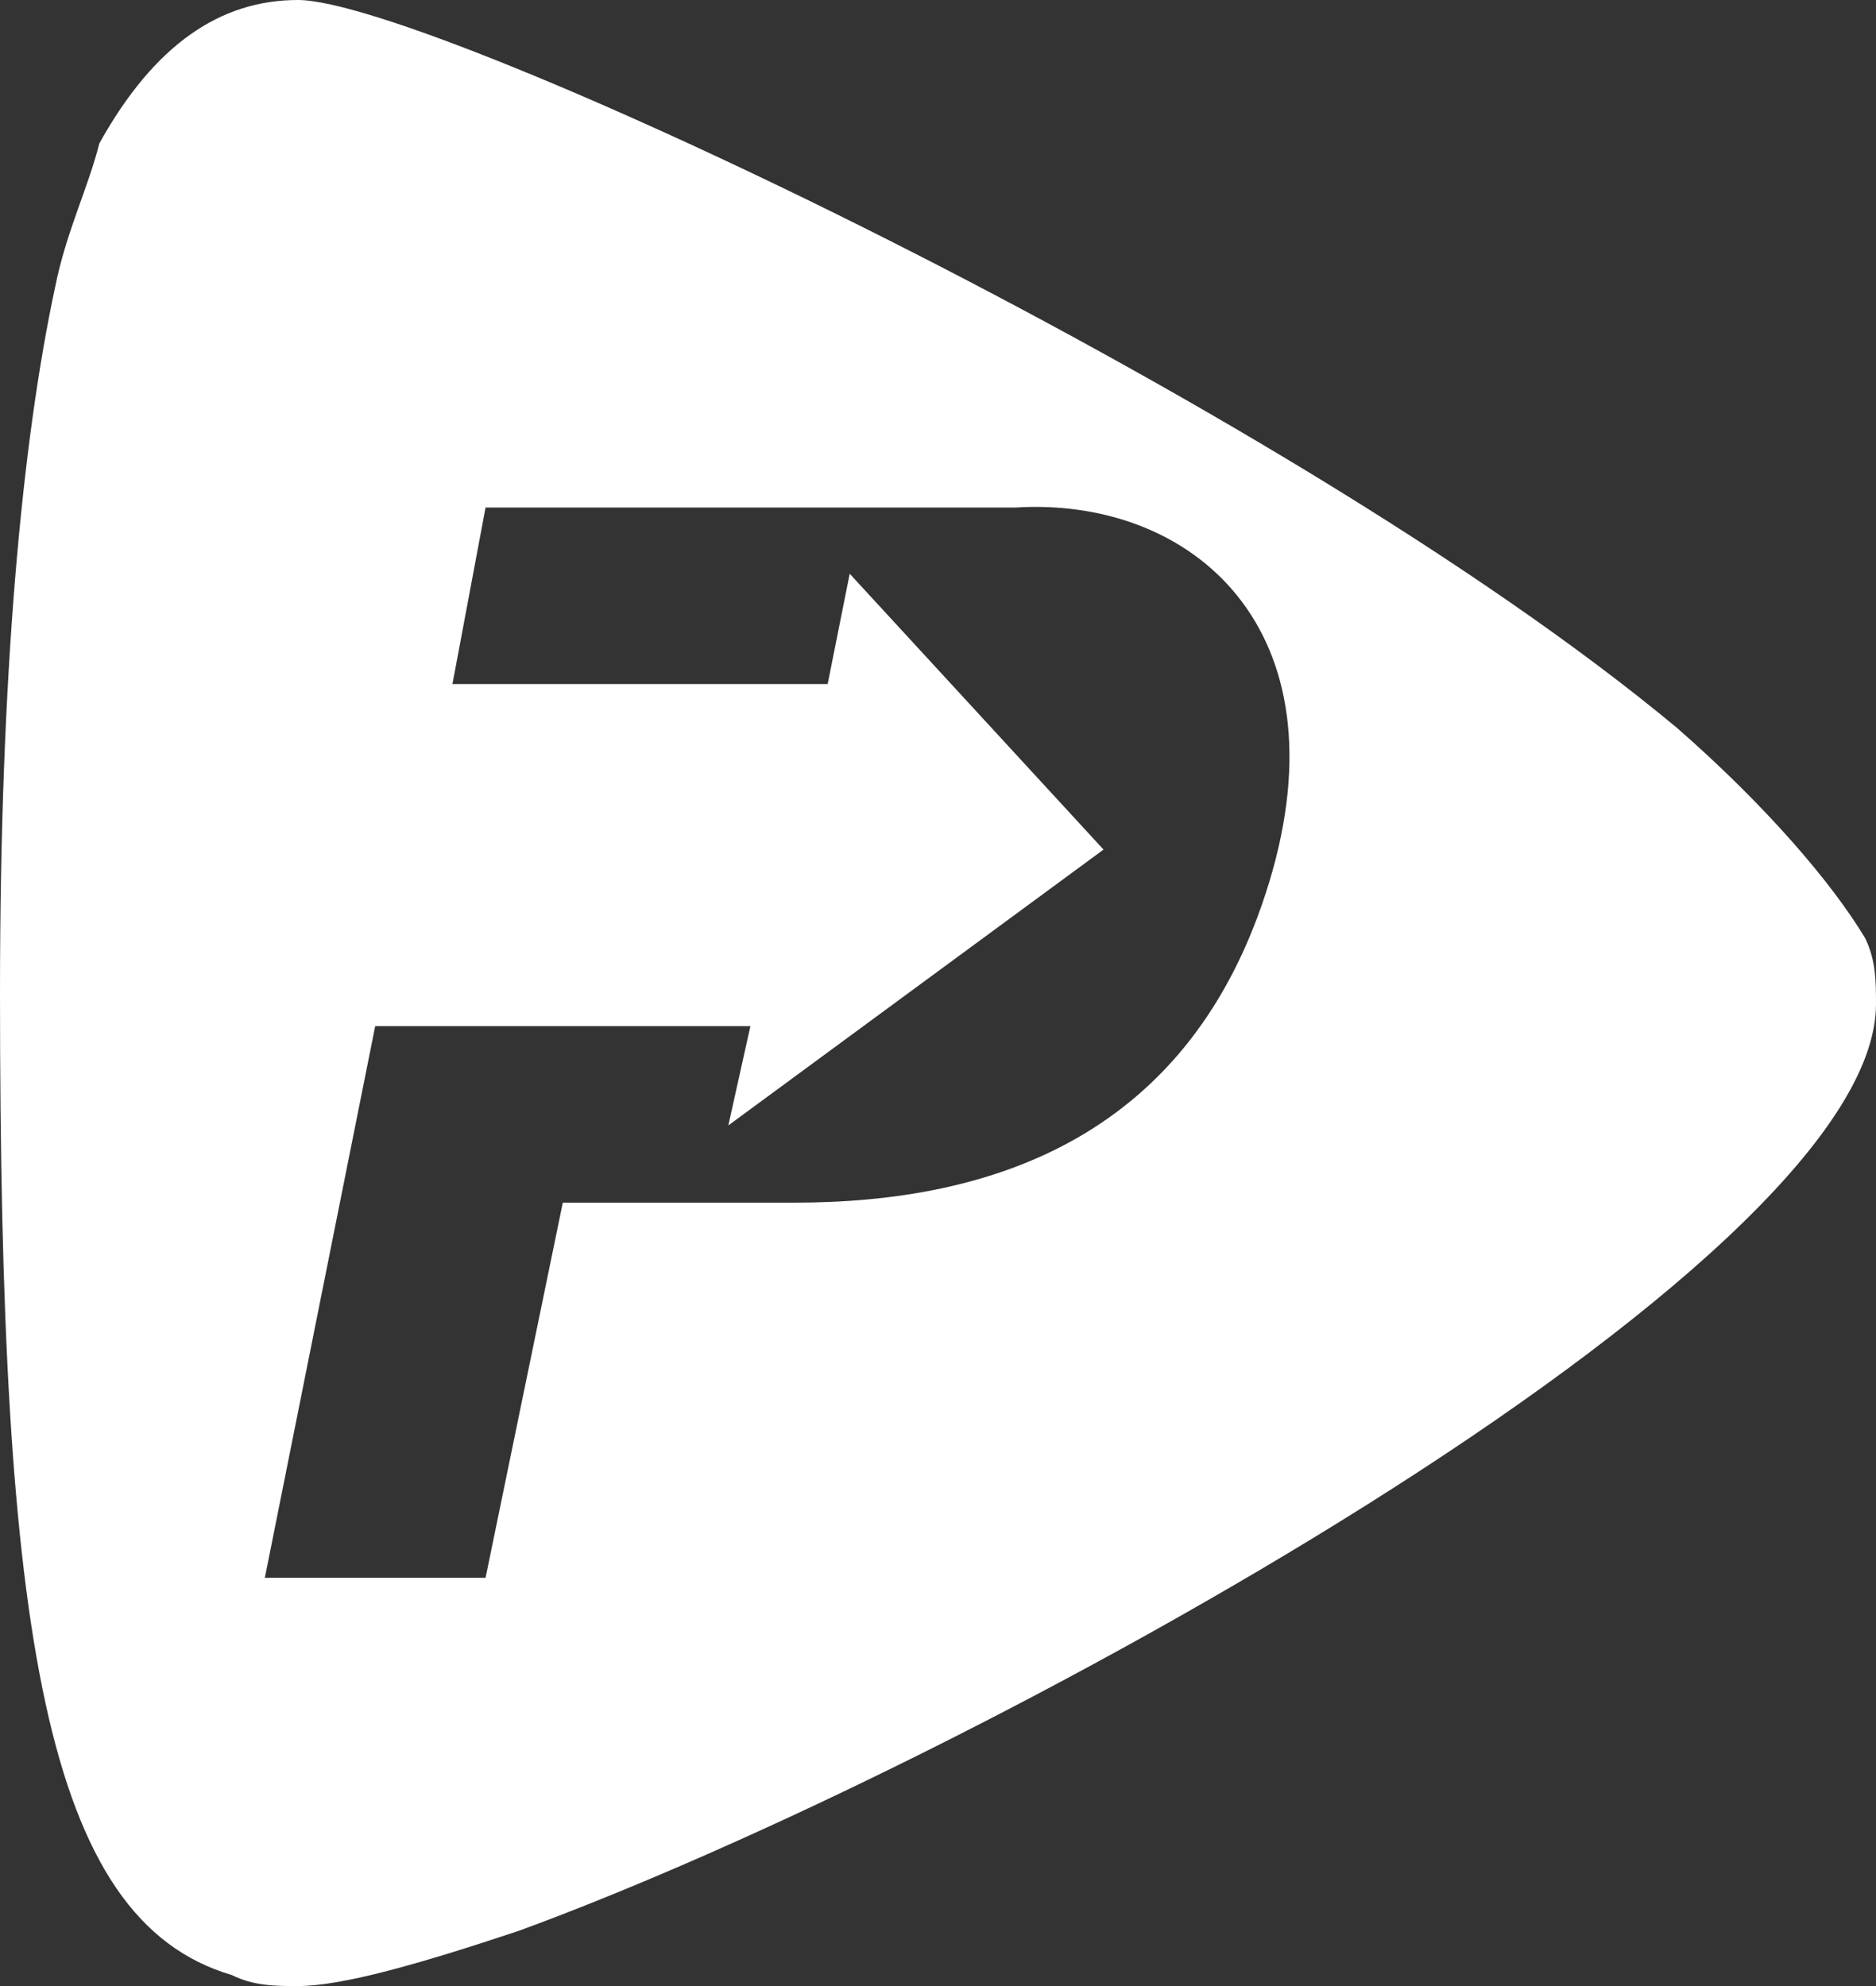 <?xml version="1.0" encoding="utf-8"?>
<!-- Generator: Adobe Illustrator 22.0.1, SVG Export Plug-In . SVG Version: 6.00 Build 0)  -->
<svg version="1.1" xmlns="http://www.w3.org/2000/svg" xmlns:xlink="http://www.w3.org/1999/xlink" x="0px" y="0px"
	 viewBox="0 0 17 18" style="enable-background:new 0 0 17 18;" xml:space="preserve">
<rect x="0" y="0" width="17" height="18" fill="#333333" stroke="none"/>
<style type="text/css">
	.st0{fill:#F7F8FA;}
	.st1{fill:#DCF2F9;}
	.st2{fill:#00AEEF;}
	.st3{fill:#FFFFFF;}
	.st4{fill:#1C75BC;}
	.st5{fill:none;stroke:#00AEEF;stroke-miterlimit:10;}
	.st6{fill:#EE2A7B;}
	.st7{fill:#EC008C;}
	.st8{fill:#414042;}
	.st9{fill:#626262;}
	.st10{fill:#88CE00;}
	.st11{fill:#0FA3F4;}
	.st12{fill:#D1D3D4;}
	.st13{fill:#969696;}
	.st14{fill:url(#SVGID_1_);}
	.st15{fill:#0D85D6;}
	.st16{fill:none;stroke:#444242;stroke-width:1.252;stroke-miterlimit:10;}
	.st17{fill:url(#SVGID_2_);}
	.st18{fill:url(#SVGID_3_);}
	.st19{fill:#F9F9F9;}
	.st20{fill:#E6E7E8;}
	.st21{fill:#F1F2F2;}
	.st22{fill-rule:evenodd;clip-rule:evenodd;fill:#F4F4F4;}
	.st23{fill:url(#SVGID_6_);}
	.st24{fill:url(#SVGID_7_);}
	.st25{fill:url(#SVGID_8_);}
	.st26{fill-rule:evenodd;clip-rule:evenodd;fill:#414042;}
	.st27{fill:#1178F2;}
	.st28{fill:#FCCC30;}
	.st29{fill:#E5E5E5;}
	.st30{fill:#FF761A;}
	.st31{fill-rule:evenodd;clip-rule:evenodd;fill:#0FA3F4;}
	.st32{fill-rule:evenodd;clip-rule:evenodd;fill:#FFFFFF;}
	.st33{fill:#F4F4F4;}
	.st34{fill:#C49A6C;}
	.st35{fill:none;stroke:#CCCCCC;stroke-miterlimit:10;stroke-dasharray:7;}
	.st36{fill:#6D6E71;}
	.st37{fill:none;stroke:#3BC3ED;stroke-width:3;stroke-miterlimit:10;}
	.st38{opacity:0.15;fill:none;stroke:#3BC3ED;stroke-width:3;stroke-miterlimit:10;}
	.st39{opacity:0.5;fill:#FFFFFF;}
	.st40{fill:url(#SVGID_29_);}
	.st41{fill:url(#SVGID_30_);}
	.st42{fill:url(#SVGID_31_);}
	.st43{fill:url(#SVGID_40_);}
	.st44{fill:none;stroke:#0FA3F4;stroke-miterlimit:10;}
</style>
<g id="regla">
	<path class="st3" d="M16.9,8.5C16.6,8,16,7.3,15.2,6.6C11.6,3.6,3.9,0,2.7,0C2,0,1.4,0.4,0.9,1.3C0.8,1.7,0.6,2.1,0.5,2.6
		C0.2,4,0,6.1,0,9c0,5.8,0.4,8.4,2.1,8.9C2.3,18,2.5,18,2.7,18c0.4,0,1.1-0.2,2-0.5C8.8,16,17,11.5,17,9.1C17,8.9,17,8.7,16.9,8.5z
		 M11.5,8c-0.7,2.3-2.5,2.9-4.3,2.9c-1.1,0-1.7,0-2.1,0l-0.7,3.4H2.4l1-5h3.4l-0.2,0.9L10,7.7L7.7,5.2L7.5,6.2H4.1l0.3-1.6h2.1
		c0,0,1.2,0,2.7,0C10.8,4.5,12.2,5.7,11.5,8z"/>
</g>
<g id="menú_desplegable_de_carrito">
</g>
</svg>
